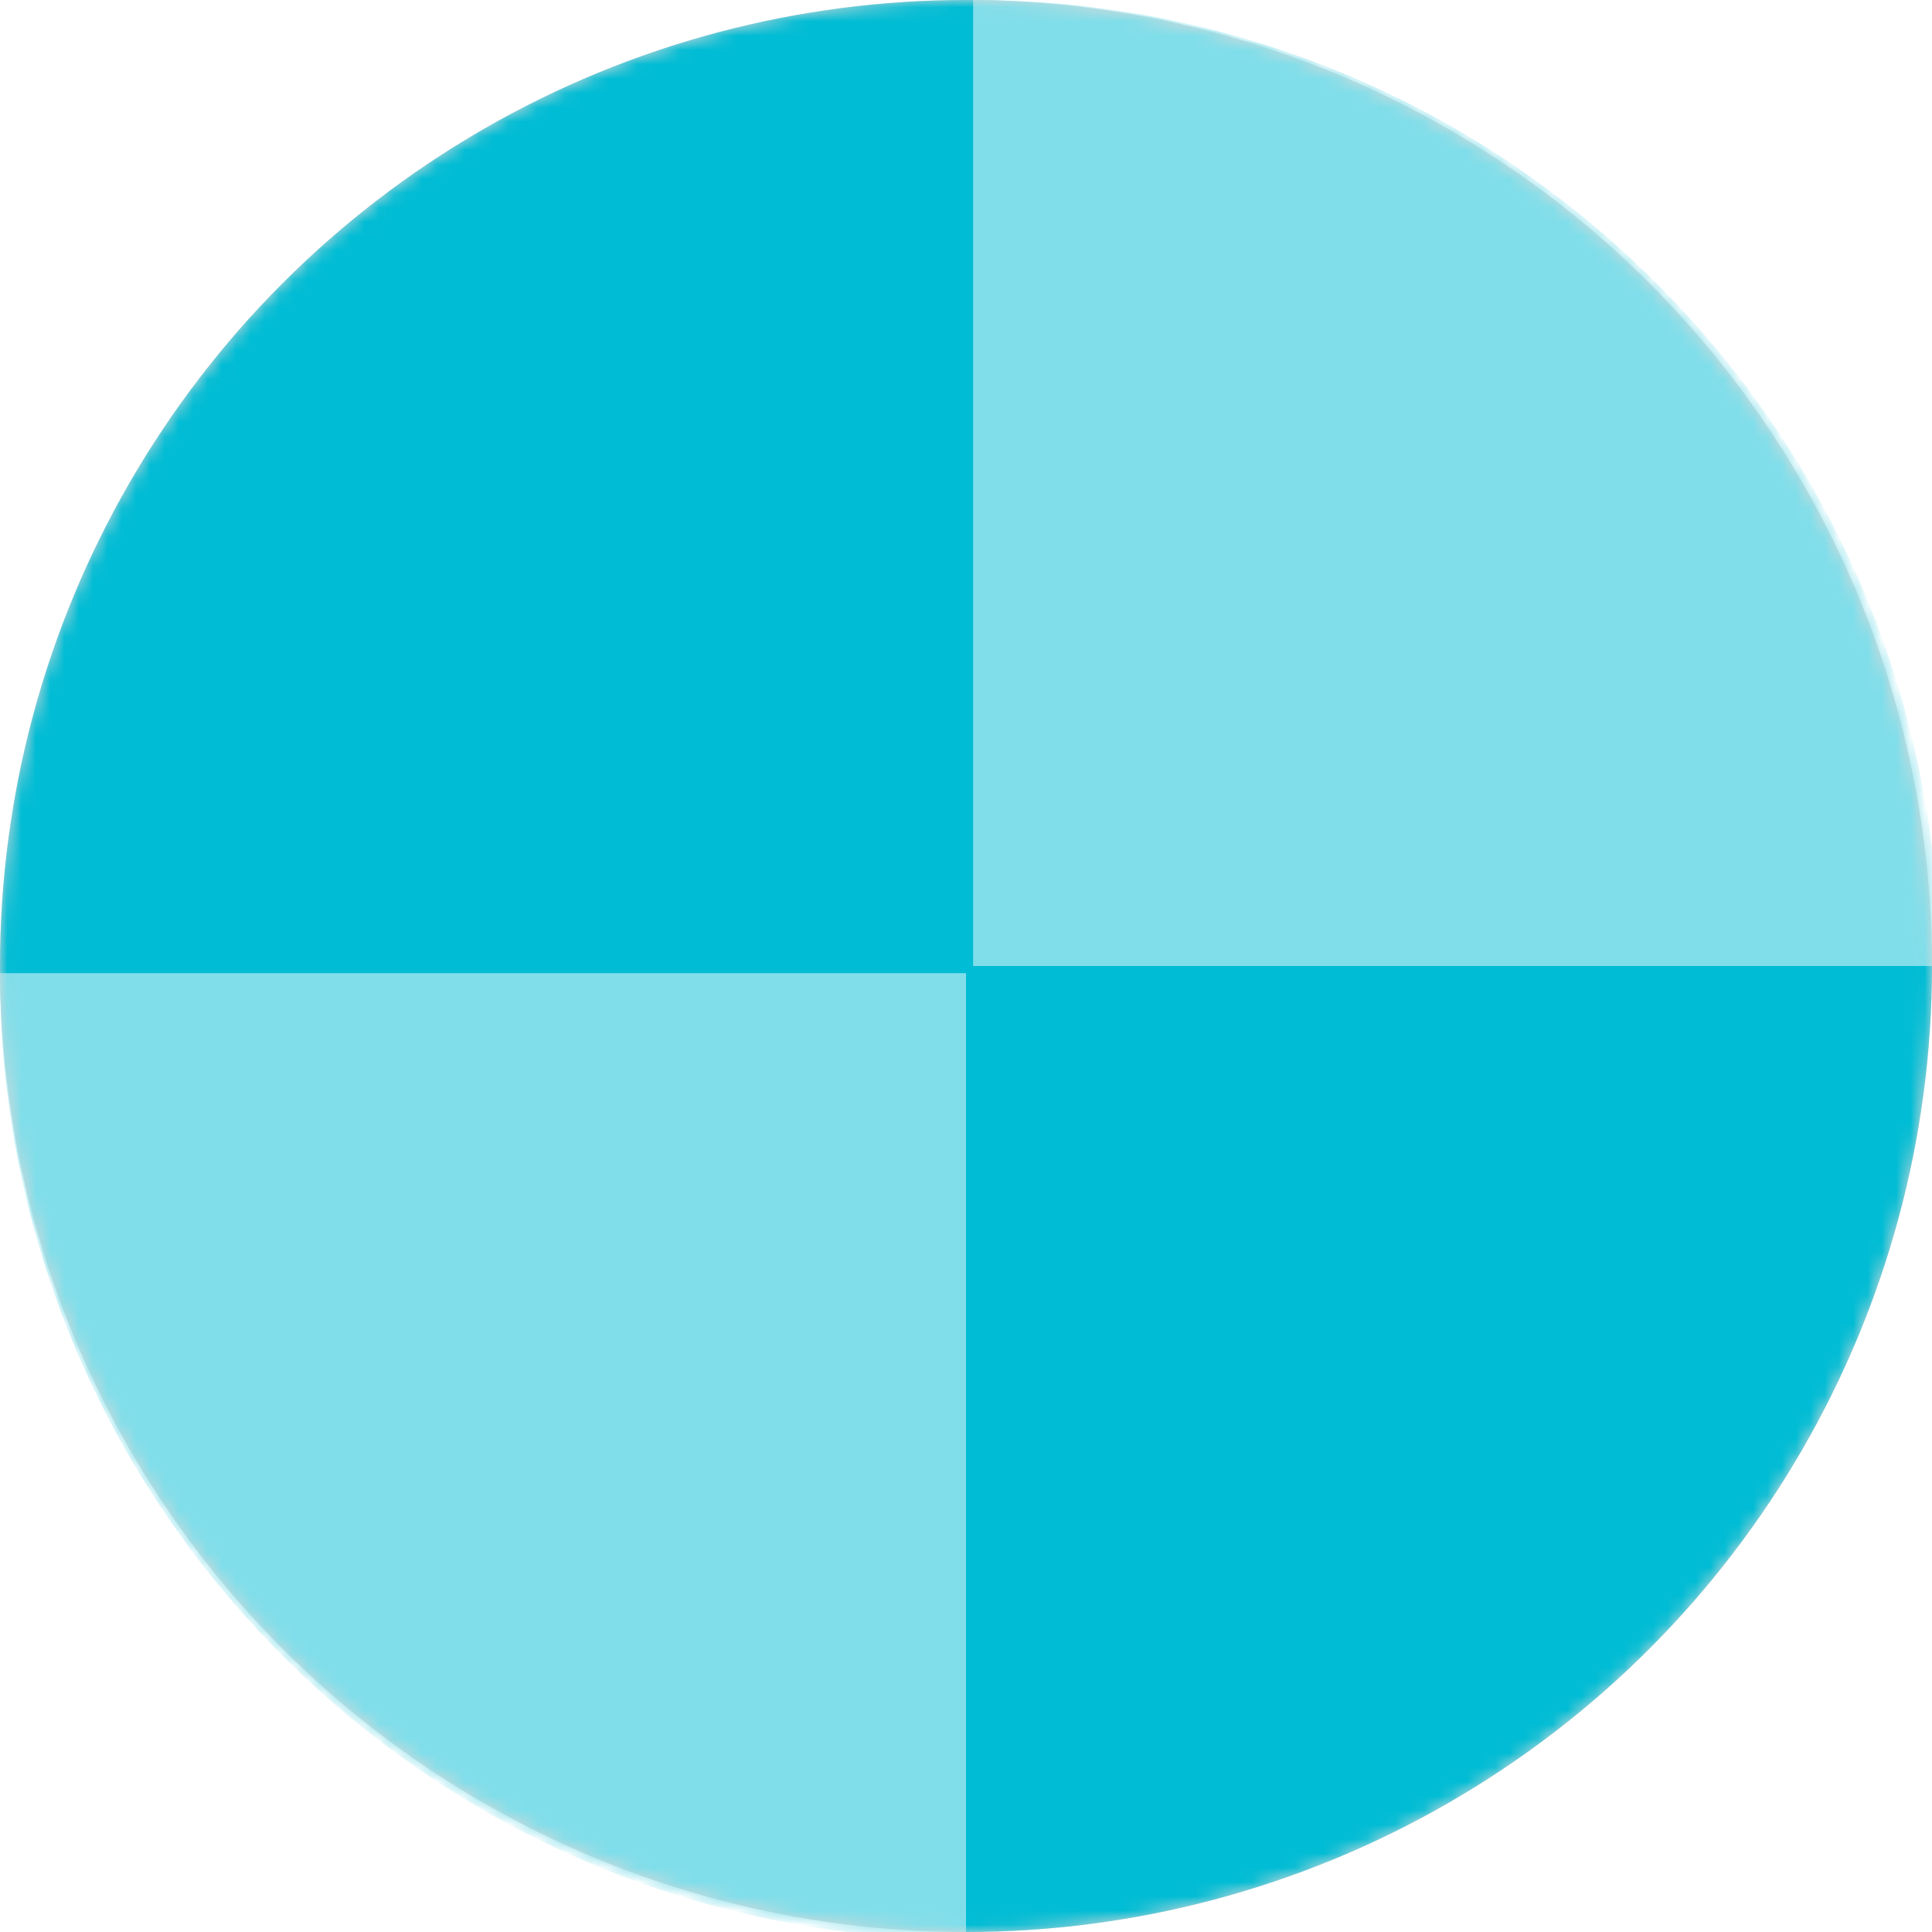 <?xml version="1.0" encoding="UTF-8"?>
<svg width="135px" height="135px" viewBox="0 0 135 135" version="1.1" xmlns="http://www.w3.org/2000/svg" xmlns:xlink="http://www.w3.org/1999/xlink">
    <!-- Generator: sketchtool 51.3 (57544) - http://www.bohemiancoding.com/sketch -->
    <title>C41BA091-C93D-4C8F-BEF4-B6474FB85666</title>
    <desc>Created with sketchtool.</desc>
    <defs>
        <circle id="path-1" cx="67.5" cy="67.5" r="67.5"></circle>
    </defs>
    <g id="Lettering" stroke="none" stroke-width="1" fill="none" fill-rule="evenodd">
        <g id="A4" transform="translate(-836, -1251)">
            <g id="x" transform="translate(836, 1251)">
                <g id="Group">
                    <mask id="mask-2" fill="white">
                        <use xlink:href="#path-1"></use>
                    </mask>
                    <use id="Mask" fill="#D8D8D8" xlink:href="#path-1"></use>
                    <g mask="url(#mask-2)" id="Oval">
                        <circle fill="#00BCD4" cx="67.5" cy="67.5" r="67.5"></circle>
                        <path d="M135.5,67.5 C135.5,30.221 105.279,0 68,0 L68,67.5 L135.5,67.5 Z" fill="#80DEEA"></path>
                        <path d="M67.5,135.5 C67.5,98.221 37.279,68 0,68 L0,135.5 L67.5,135.5 Z" fill="#80DEEA" transform="translate(33.75, 101.75) scale(-1, -1) translate(-33.75, -101.75) "></path>
                    </g>
                </g>
            </g>
        </g>
    </g>
</svg>